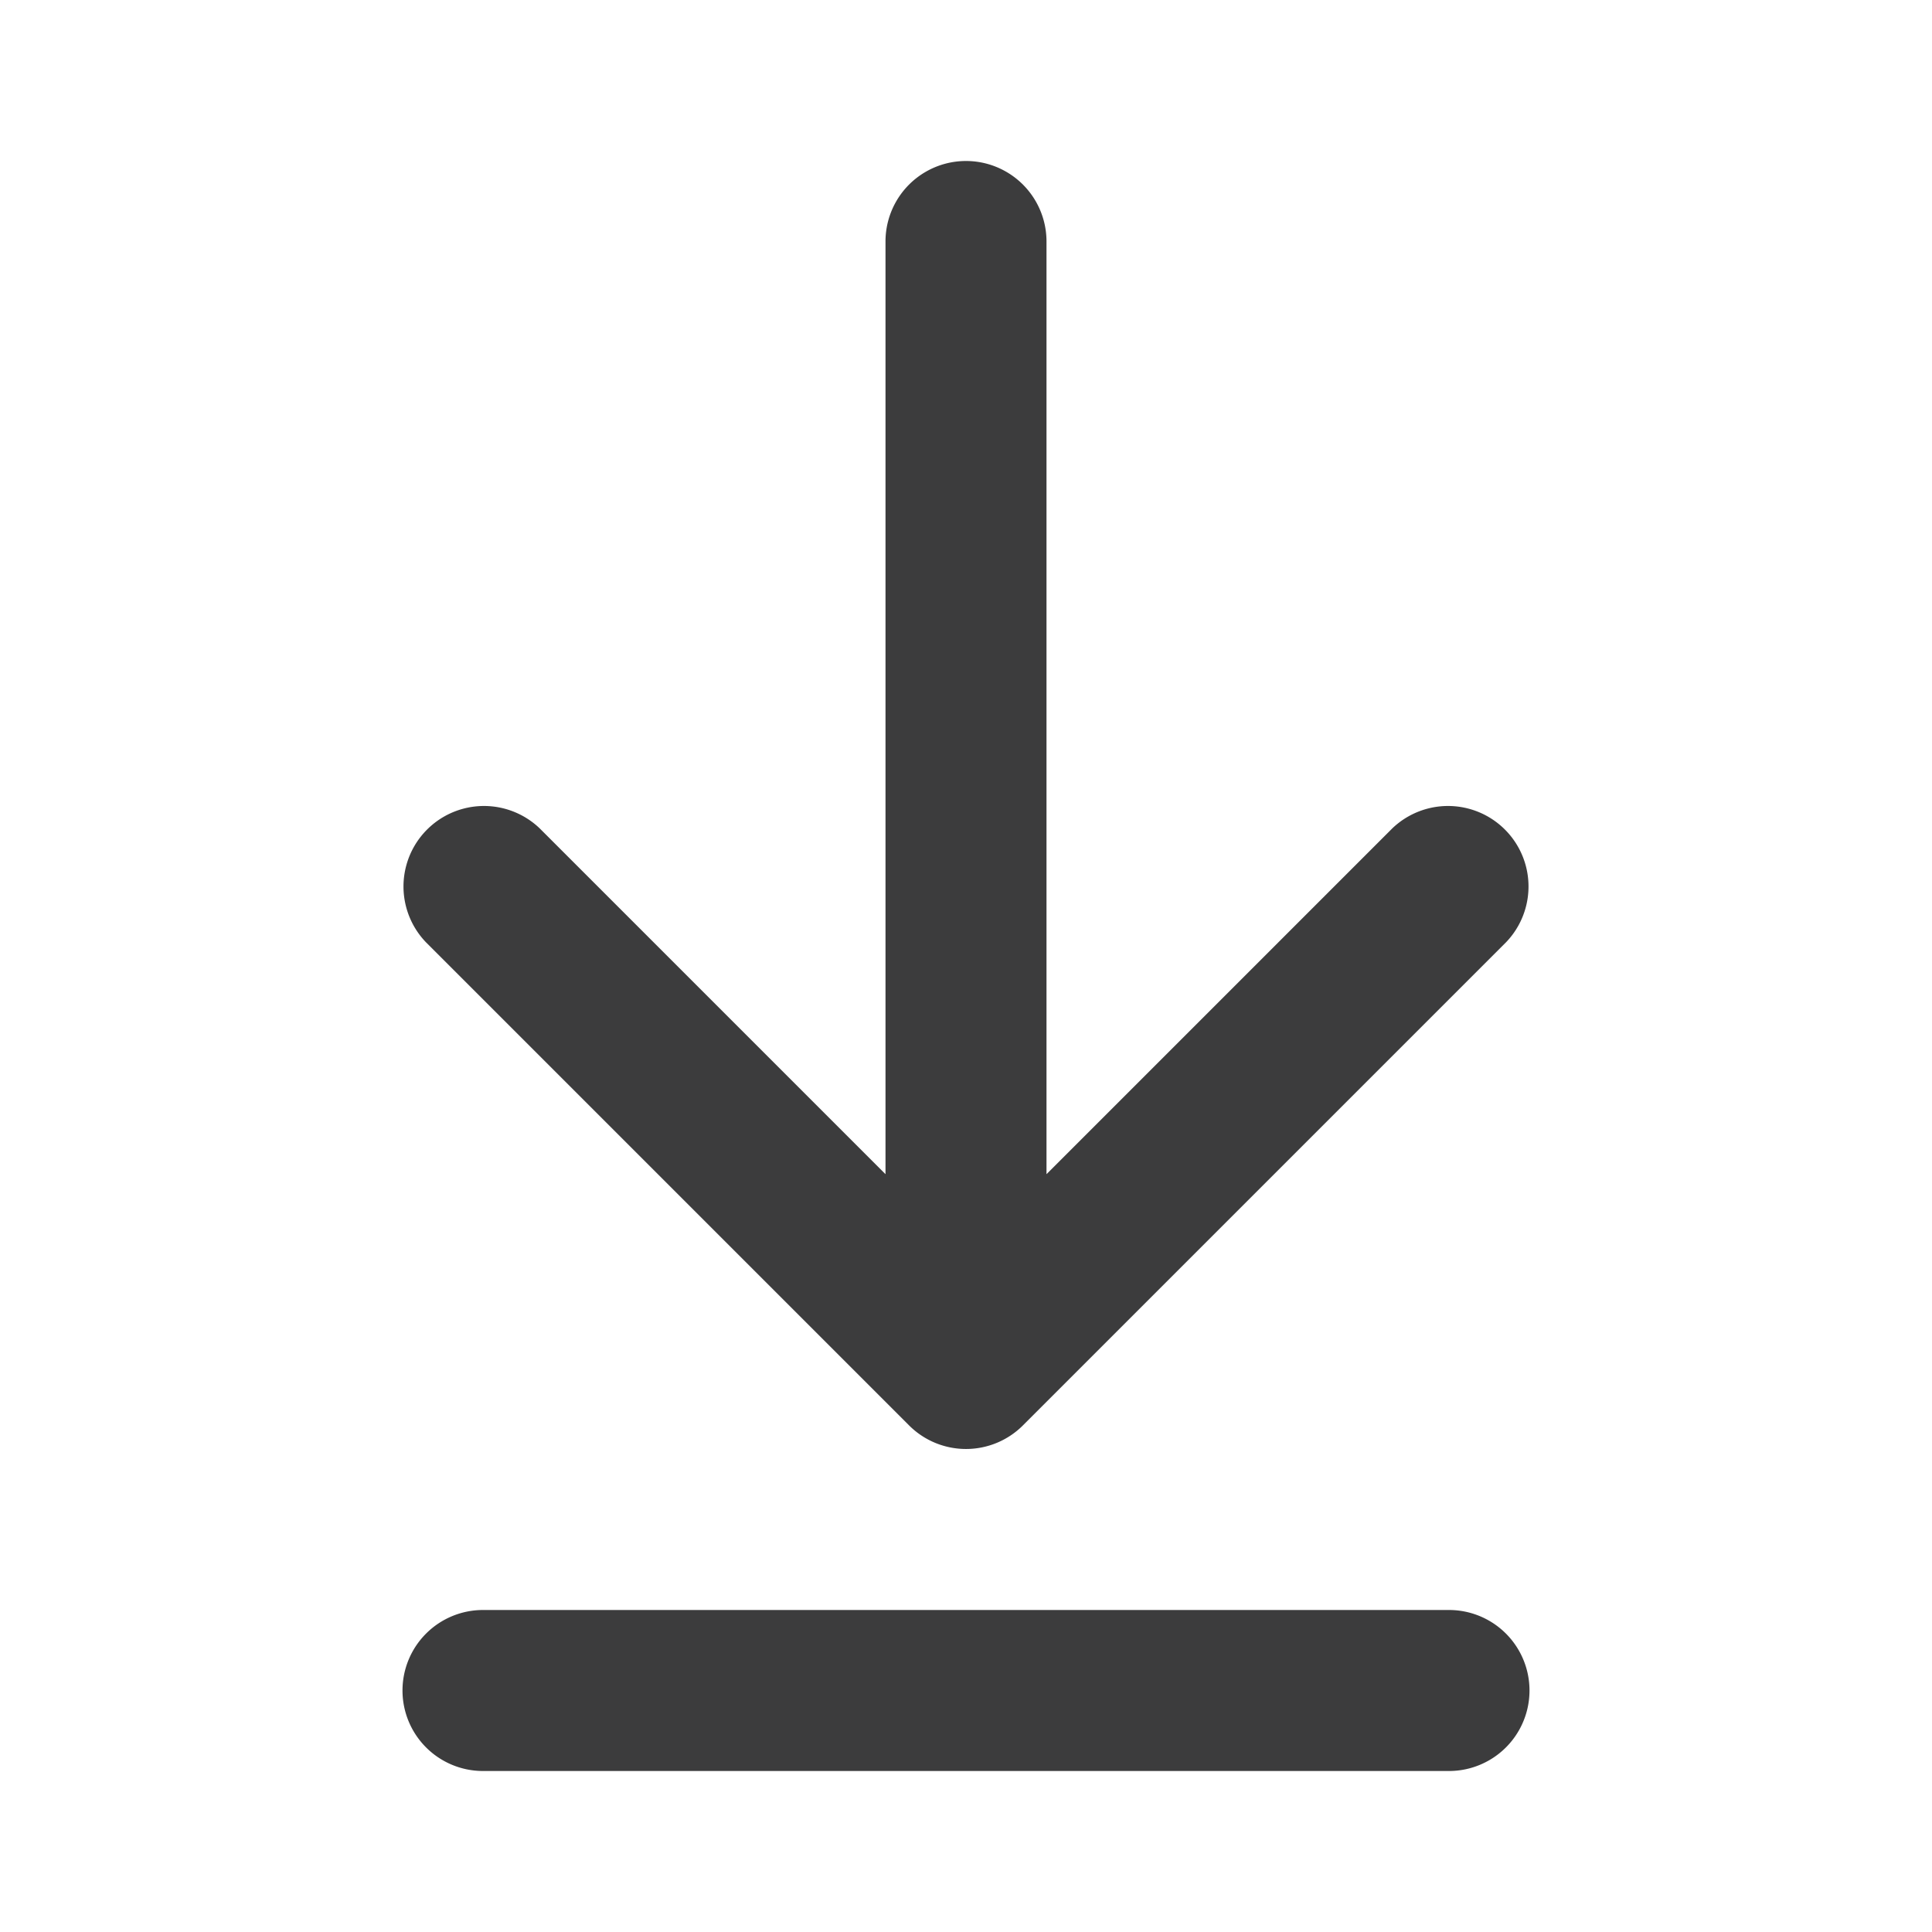 <!-- This Source Code Form is subject to the terms of the Mozilla Public
   - License, v. 2.0. If a copy of the MPL was not distributed with this
   - file, You can obtain one at http://mozilla.org/MPL/2.0/. -->
<svg width="24" height="24" viewBox="0 0 24 24" fill="none" xmlns="http://www.w3.org/2000/svg"><path fill-rule="evenodd" clip-rule="evenodd" d="M13 3a1 1 0 1 0-2 0v11.586l-4.293-4.293a1 1 0 0 0-1.414 1.414l6 6a1 1 0 0 0 1.414 0l6-6a1 1 0 0 0-1.414-1.414L13 14.586V3zM5 21a1 1 0 0 1 1-1h12a1 1 0 1 1 0 2H6a1 1 0 0 1-1-1z" fill="#0C0C0D" fill-opacity=".8"></path></svg>